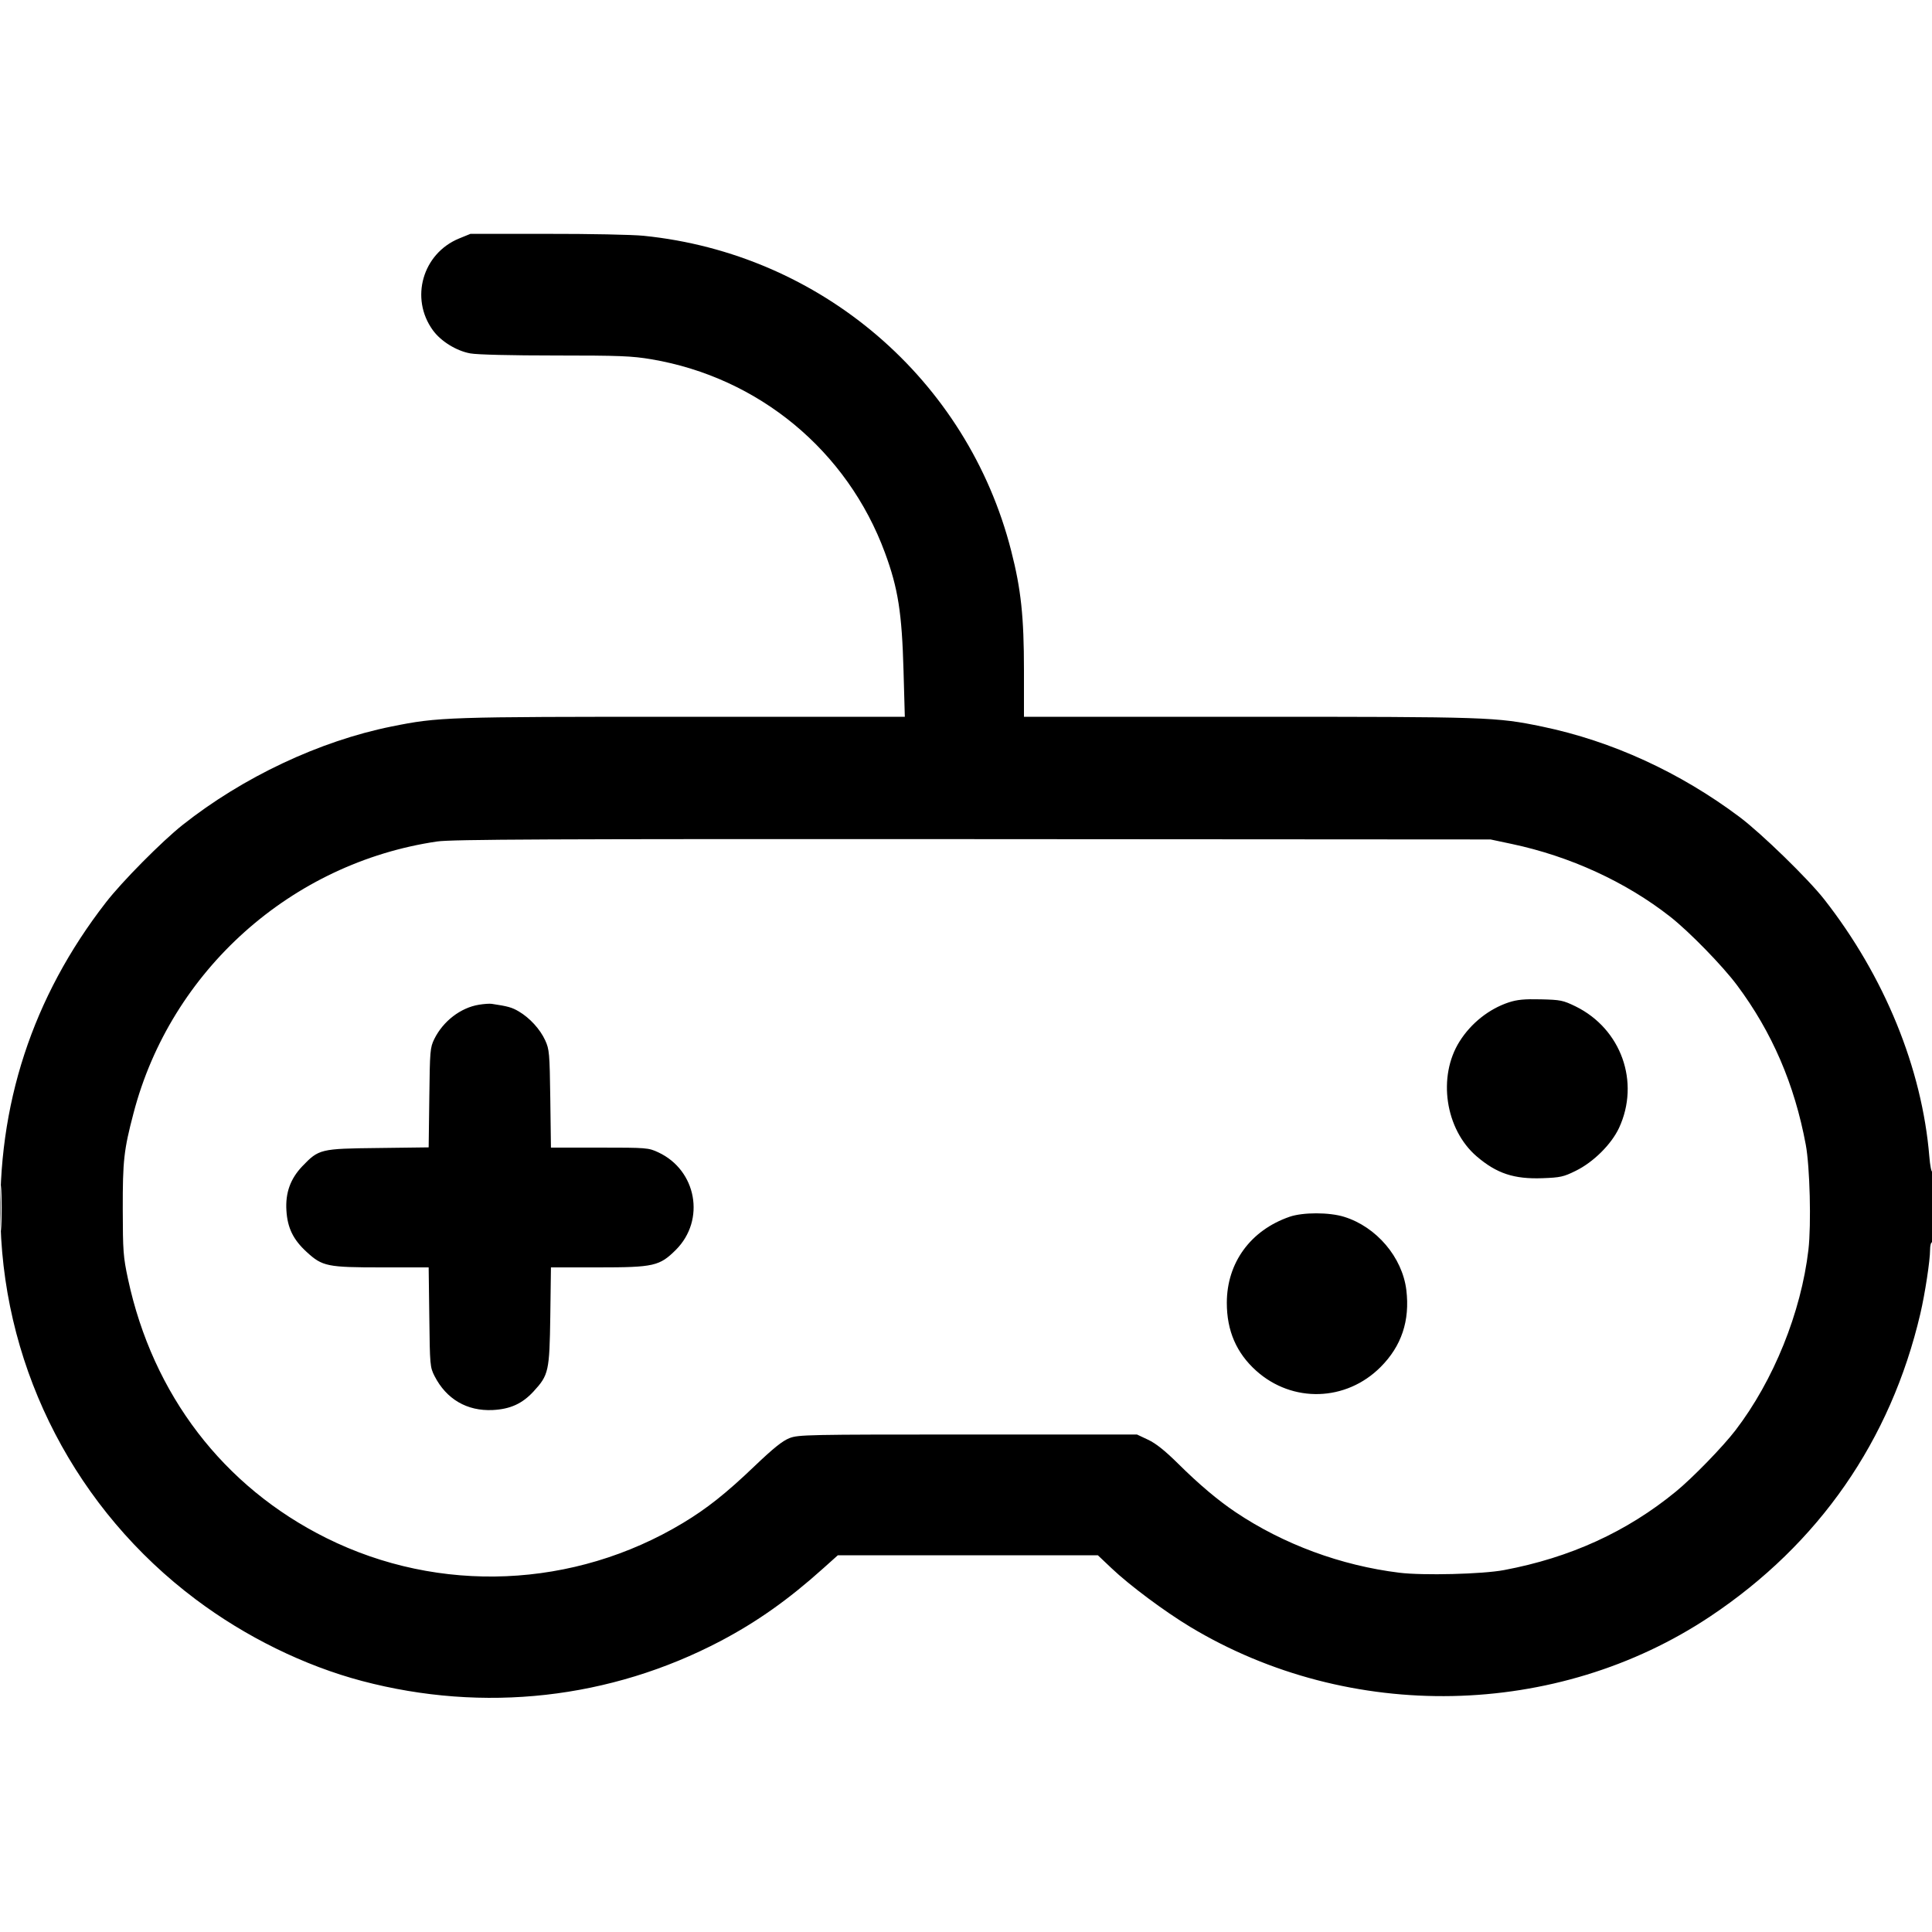 <svg xmlns="http://www.w3.org/2000/svg" width="24" height="24" viewBox="0 0 24 24">
    <path fill="#000" fill-rule="evenodd" stroke="none" d="M5.702 2.963C5.249 3.15 5.09 3.706 5.377 4.102C5.477 4.24 5.67 4.359 5.842 4.39C5.927 4.406 6.357 4.416 6.898 4.416C7.696 4.416 7.848 4.422 8.092 4.463C9.426 4.689 10.526 5.6 10.993 6.866C11.157 7.31 11.204 7.614 11.224 8.334L11.24 8.904 8.482 8.904C5.539 8.904 5.449 8.907 4.863 9.025C3.968 9.206 3.018 9.654 2.268 10.248C2.013 10.45 1.514 10.953 1.315 11.211C0.402 12.387 -0.038 13.736 0.007 15.213C0.063 17.047 0.953 18.758 2.43 19.867C3.051 20.334 3.783 20.693 4.498 20.882C6.011 21.281 7.58 21.106 8.952 20.385C9.403 20.147 9.793 19.872 10.226 19.483L10.408 19.32 12.023 19.32L13.638 19.32 13.809 19.482C14.032 19.694 14.467 20.018 14.784 20.209C16.767 21.403 19.339 21.351 21.246 20.079C22.595 19.179 23.486 17.896 23.855 16.32C23.913 16.072 23.976 15.659 23.976 15.528C23.976 15.475 23.987 15.432 24 15.432C24.015 15.432 24.024 15.268 24.024 14.987C24.024 14.742 24.015 14.547 24.003 14.554C23.992 14.561 23.976 14.478 23.967 14.369C23.877 13.272 23.41 12.128 22.661 11.172C22.46 10.916 21.881 10.353 21.611 10.15C20.868 9.593 20.024 9.206 19.158 9.026C18.582 8.907 18.493 8.904 15.51 8.904L12.72 8.904 12.72 8.33C12.72 7.661 12.684 7.32 12.561 6.841C12.018 4.713 10.195 3.151 7.995 2.929C7.859 2.915 7.319 2.904 6.795 2.905L5.844 2.905 5.702 2.963M5.431 10.453C3.619 10.719 2.121 12.059 1.659 13.827C1.538 14.288 1.524 14.417 1.525 15.024C1.526 15.543 1.531 15.612 1.59 15.888C1.898 17.325 2.775 18.47 4.054 19.106C5.459 19.805 7.131 19.734 8.484 18.919C8.78 18.741 9.021 18.55 9.37 18.216C9.608 17.989 9.72 17.899 9.807 17.865C9.918 17.822 10.025 17.82 12.024 17.82L14.124 17.82 14.262 17.885C14.358 17.93 14.47 18.019 14.634 18.181C14.893 18.438 15.129 18.637 15.348 18.784C15.942 19.183 16.658 19.448 17.384 19.537C17.676 19.573 18.416 19.555 18.684 19.504C19.504 19.35 20.208 19.029 20.817 18.53C21.025 18.36 21.404 17.97 21.559 17.767C22.033 17.148 22.374 16.303 22.465 15.524C22.501 15.21 22.483 14.494 22.432 14.22C22.292 13.468 22.013 12.822 21.579 12.24C21.398 11.997 20.983 11.572 20.747 11.387C20.196 10.955 19.503 10.637 18.78 10.484L18.516 10.428 12.084 10.424C6.798 10.421 5.613 10.427 5.431 10.453M18.742 12.452C18.498 12.533 18.275 12.709 18.132 12.936C17.855 13.374 17.953 14.03 18.344 14.365C18.593 14.578 18.808 14.649 19.162 14.636C19.382 14.628 19.424 14.619 19.573 14.545C19.793 14.438 20.016 14.216 20.112 14.012C20.376 13.443 20.14 12.781 19.573 12.502C19.416 12.426 19.387 12.42 19.141 12.414C18.936 12.409 18.846 12.418 18.742 12.452M5.95 12.481C5.722 12.518 5.505 12.685 5.395 12.907C5.343 13.015 5.34 13.049 5.333 13.637L5.325 14.253 4.697 14.261C3.979 14.269 3.961 14.273 3.754 14.489C3.607 14.644 3.544 14.818 3.558 15.038C3.571 15.254 3.643 15.4 3.809 15.552C4.005 15.732 4.065 15.744 4.743 15.744L5.325 15.744 5.333 16.362C5.34 16.961 5.342 16.983 5.398 17.094C5.545 17.381 5.801 17.531 6.12 17.516C6.338 17.505 6.487 17.438 6.628 17.285C6.816 17.081 6.826 17.035 6.836 16.35L6.844 15.744 7.429 15.744C8.123 15.744 8.193 15.728 8.397 15.525C8.766 15.155 8.654 14.537 8.178 14.315C8.055 14.258 8.038 14.256 7.448 14.256L6.844 14.256 6.836 13.65C6.828 13.079 6.824 13.037 6.773 12.924C6.709 12.784 6.58 12.644 6.444 12.564C6.359 12.514 6.309 12.5 6.108 12.47C6.082 12.466 6.011 12.471 5.95 12.481M0.01 15.012C0.01 15.263 0.014 15.362 0.018 15.233C0.022 15.103 0.022 14.898 0.018 14.777C0.014 14.655 0.01 14.761 0.01 15.012M16.02 15.115C15.534 15.283 15.24 15.687 15.24 16.185C15.24 16.531 15.359 16.807 15.605 17.028C16.054 17.431 16.721 17.412 17.15 16.982C17.41 16.722 17.516 16.406 17.47 16.025C17.42 15.619 17.1 15.241 16.698 15.116C16.512 15.058 16.186 15.058 16.02 15.115"/>
</svg>
